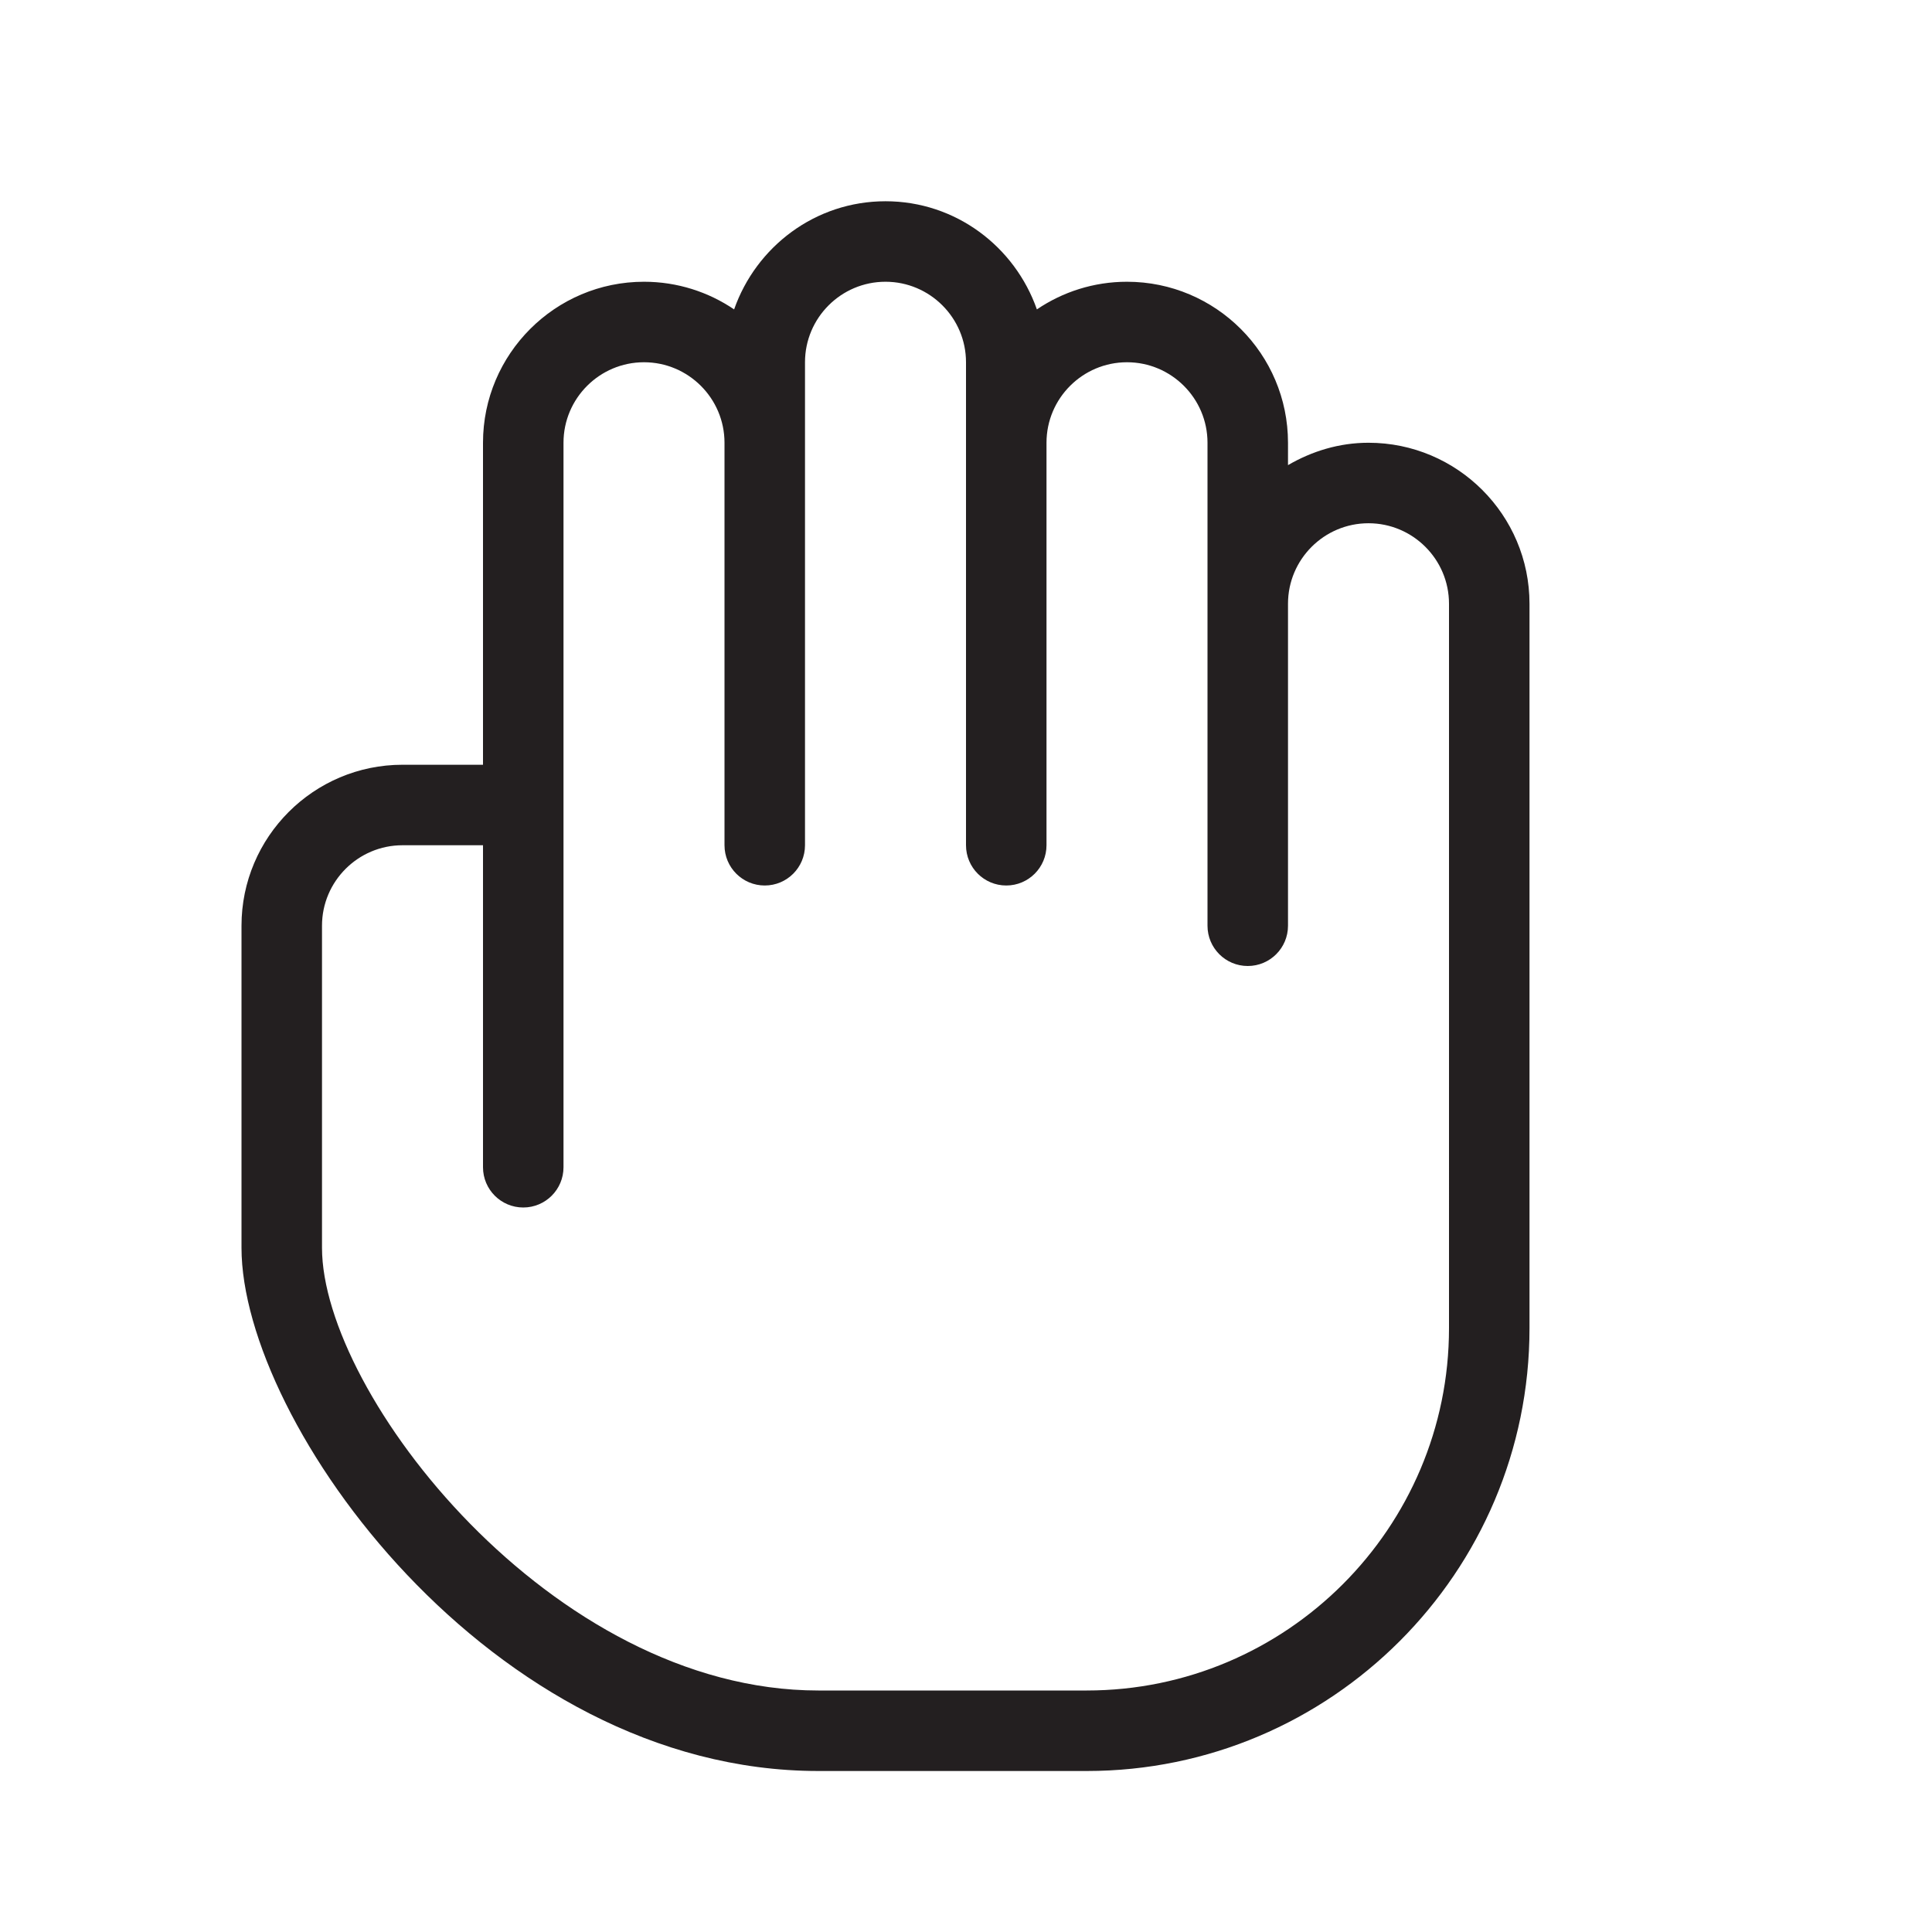 <?xml version="1.0" encoding="utf-8"?>
<!-- Generator: Adobe Illustrator 17.0.0, SVG Export Plug-In . SVG Version: 6.00 Build 0)  -->
<!DOCTYPE svg PUBLIC "-//W3C//DTD SVG 1.1//EN" "http://www.w3.org/Graphics/SVG/1.1/DTD/svg11.dtd">
<svg version="1.1" id="Layer_1" xmlns="http://www.w3.org/2000/svg" xmlns:xlink="http://www.w3.org/1999/xlink" x="0px" y="0px"
	 width="48px" height="48px" viewBox="0 0 48 48" enable-background="new 0 0 48 48" xml:space="preserve">
<path fill="#231F20" d="M34,11c-0.732,0-1.409,0.212-2,0.556V11c0-2.206-1.794-4-4-4c-0.829,0-1.6,0.254-2.239,0.687
	C25.214,6.128,23.744,5,22,5s-3.214,1.128-3.761,2.687C17.6,7.254,16.829,7,16,7c-2.206,0-4,1.794-4,4v8h-2c-2.206,0-4,1.794-4,4v8
	c0,4.336,6.195,13,14.331,13H27c6.065,0,11-4.935,11-11v-6v-5v-7C38,12.794,36.206,11,34,11z M36,33c0,4.962-4.037,9-9,9h-6.669
	C13.708,42,8,34.622,8,31v-8c0-1.103,0.897-2,2-2h2v8c0,0.552,0.447,1,1,1s1-0.448,1-1V11c0-1.103,0.897-2,2-2c1.102,0,2,0.897,2,2
	v6v4c0,0.552,0.447,1,1,1s1-0.448,1-1v-4v-6V9c0-1.103,0.897-2,2-2c1.102,0,2,0.897,2,2v2v6v4c0,0.552,0.447,1,1,1s1-0.448,1-1v-4
	v-6c0-1.103,0.897-2,2-2c1.102,0,2,0.897,2,2v4v6v2c0,0.552,0.447,1,1,1s1-0.448,1-1v-2v-6c0-1.103,0.897-2,2-2c1.102,0,2,0.897,2,2
	v7v5V33z"/>
</svg>
